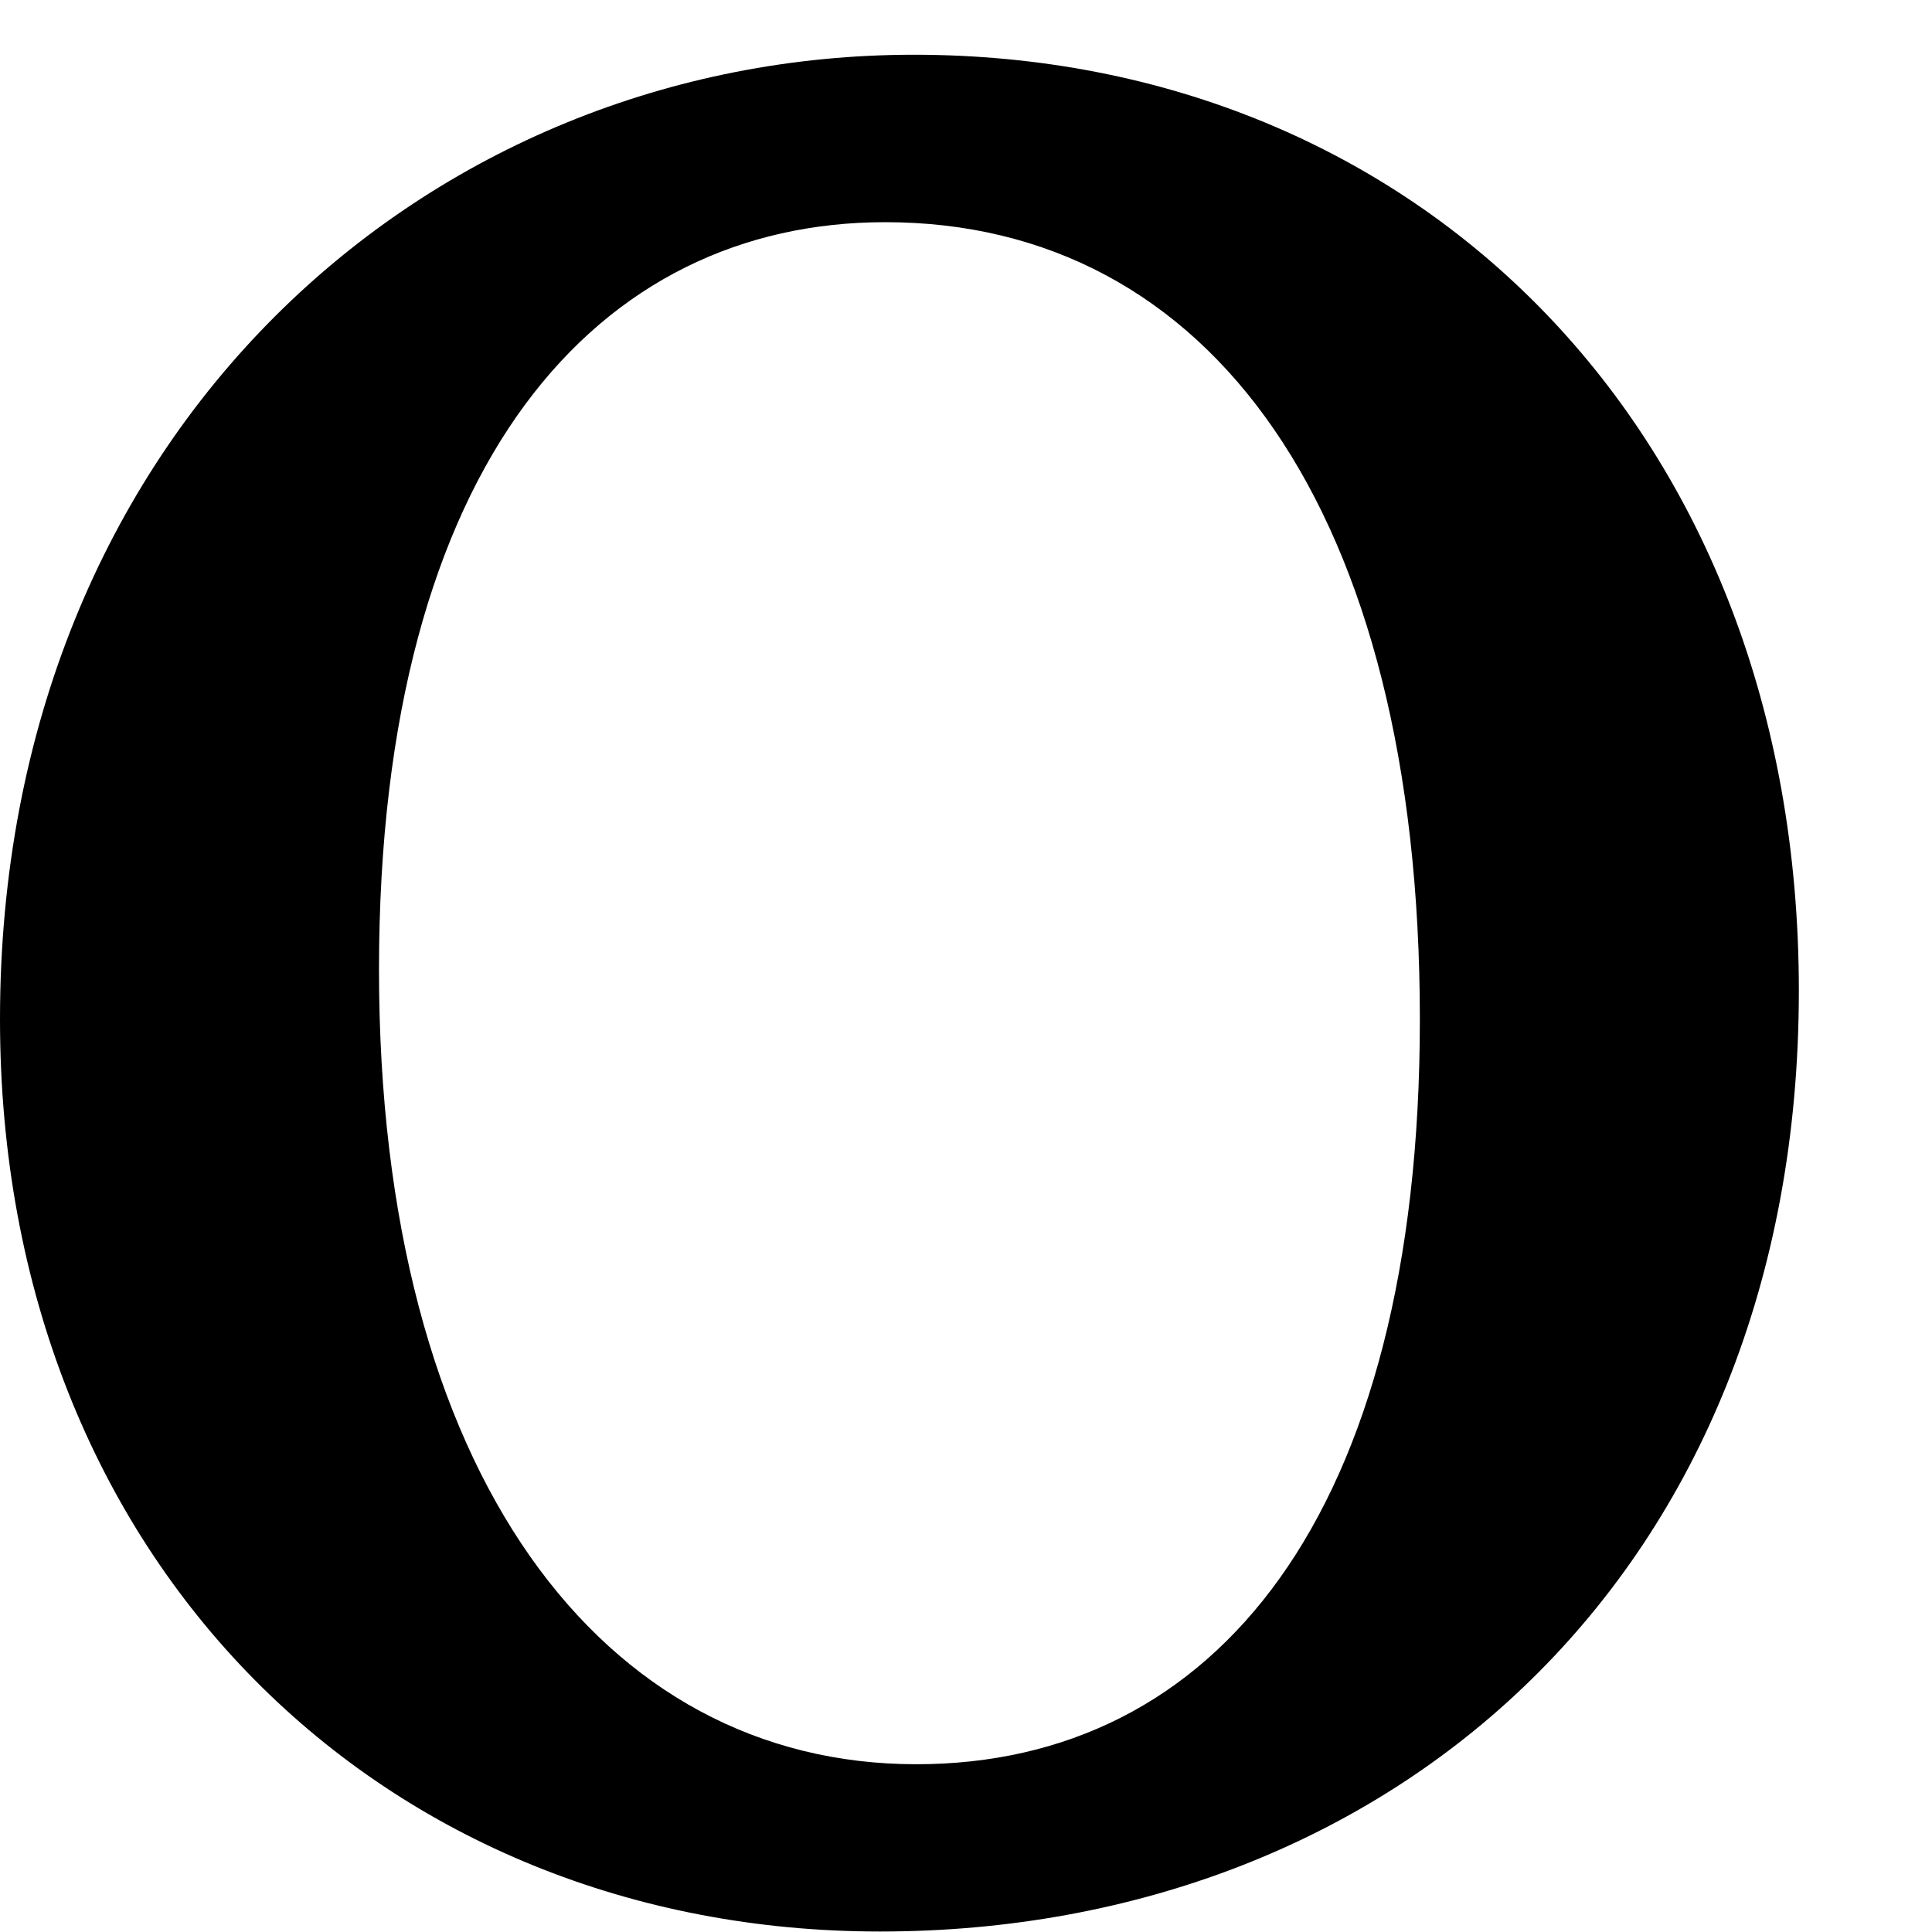 <svg width="12" height="12" viewBox="0 0 12 12" fill="none" xmlns="http://www.w3.org/2000/svg">
<path d="M0 6.331C0 2.678 2.661 0.34 5.676 0.34C8.803 0.34 11.173 2.678 11.173 6.153C11.173 9.773 8.642 11.997 5.466 11.997C2.386 11.997 0 9.708 0 6.331H0ZM8.819 6.331C8.819 3.165 7.513 1.38 5.498 1.38C3.724 1.38 2.354 2.856 2.354 6.023C2.354 9.156 3.741 10.958 5.691 10.958C7.544 10.958 8.819 9.415 8.819 6.331Z" fill="black"/>
</svg>
